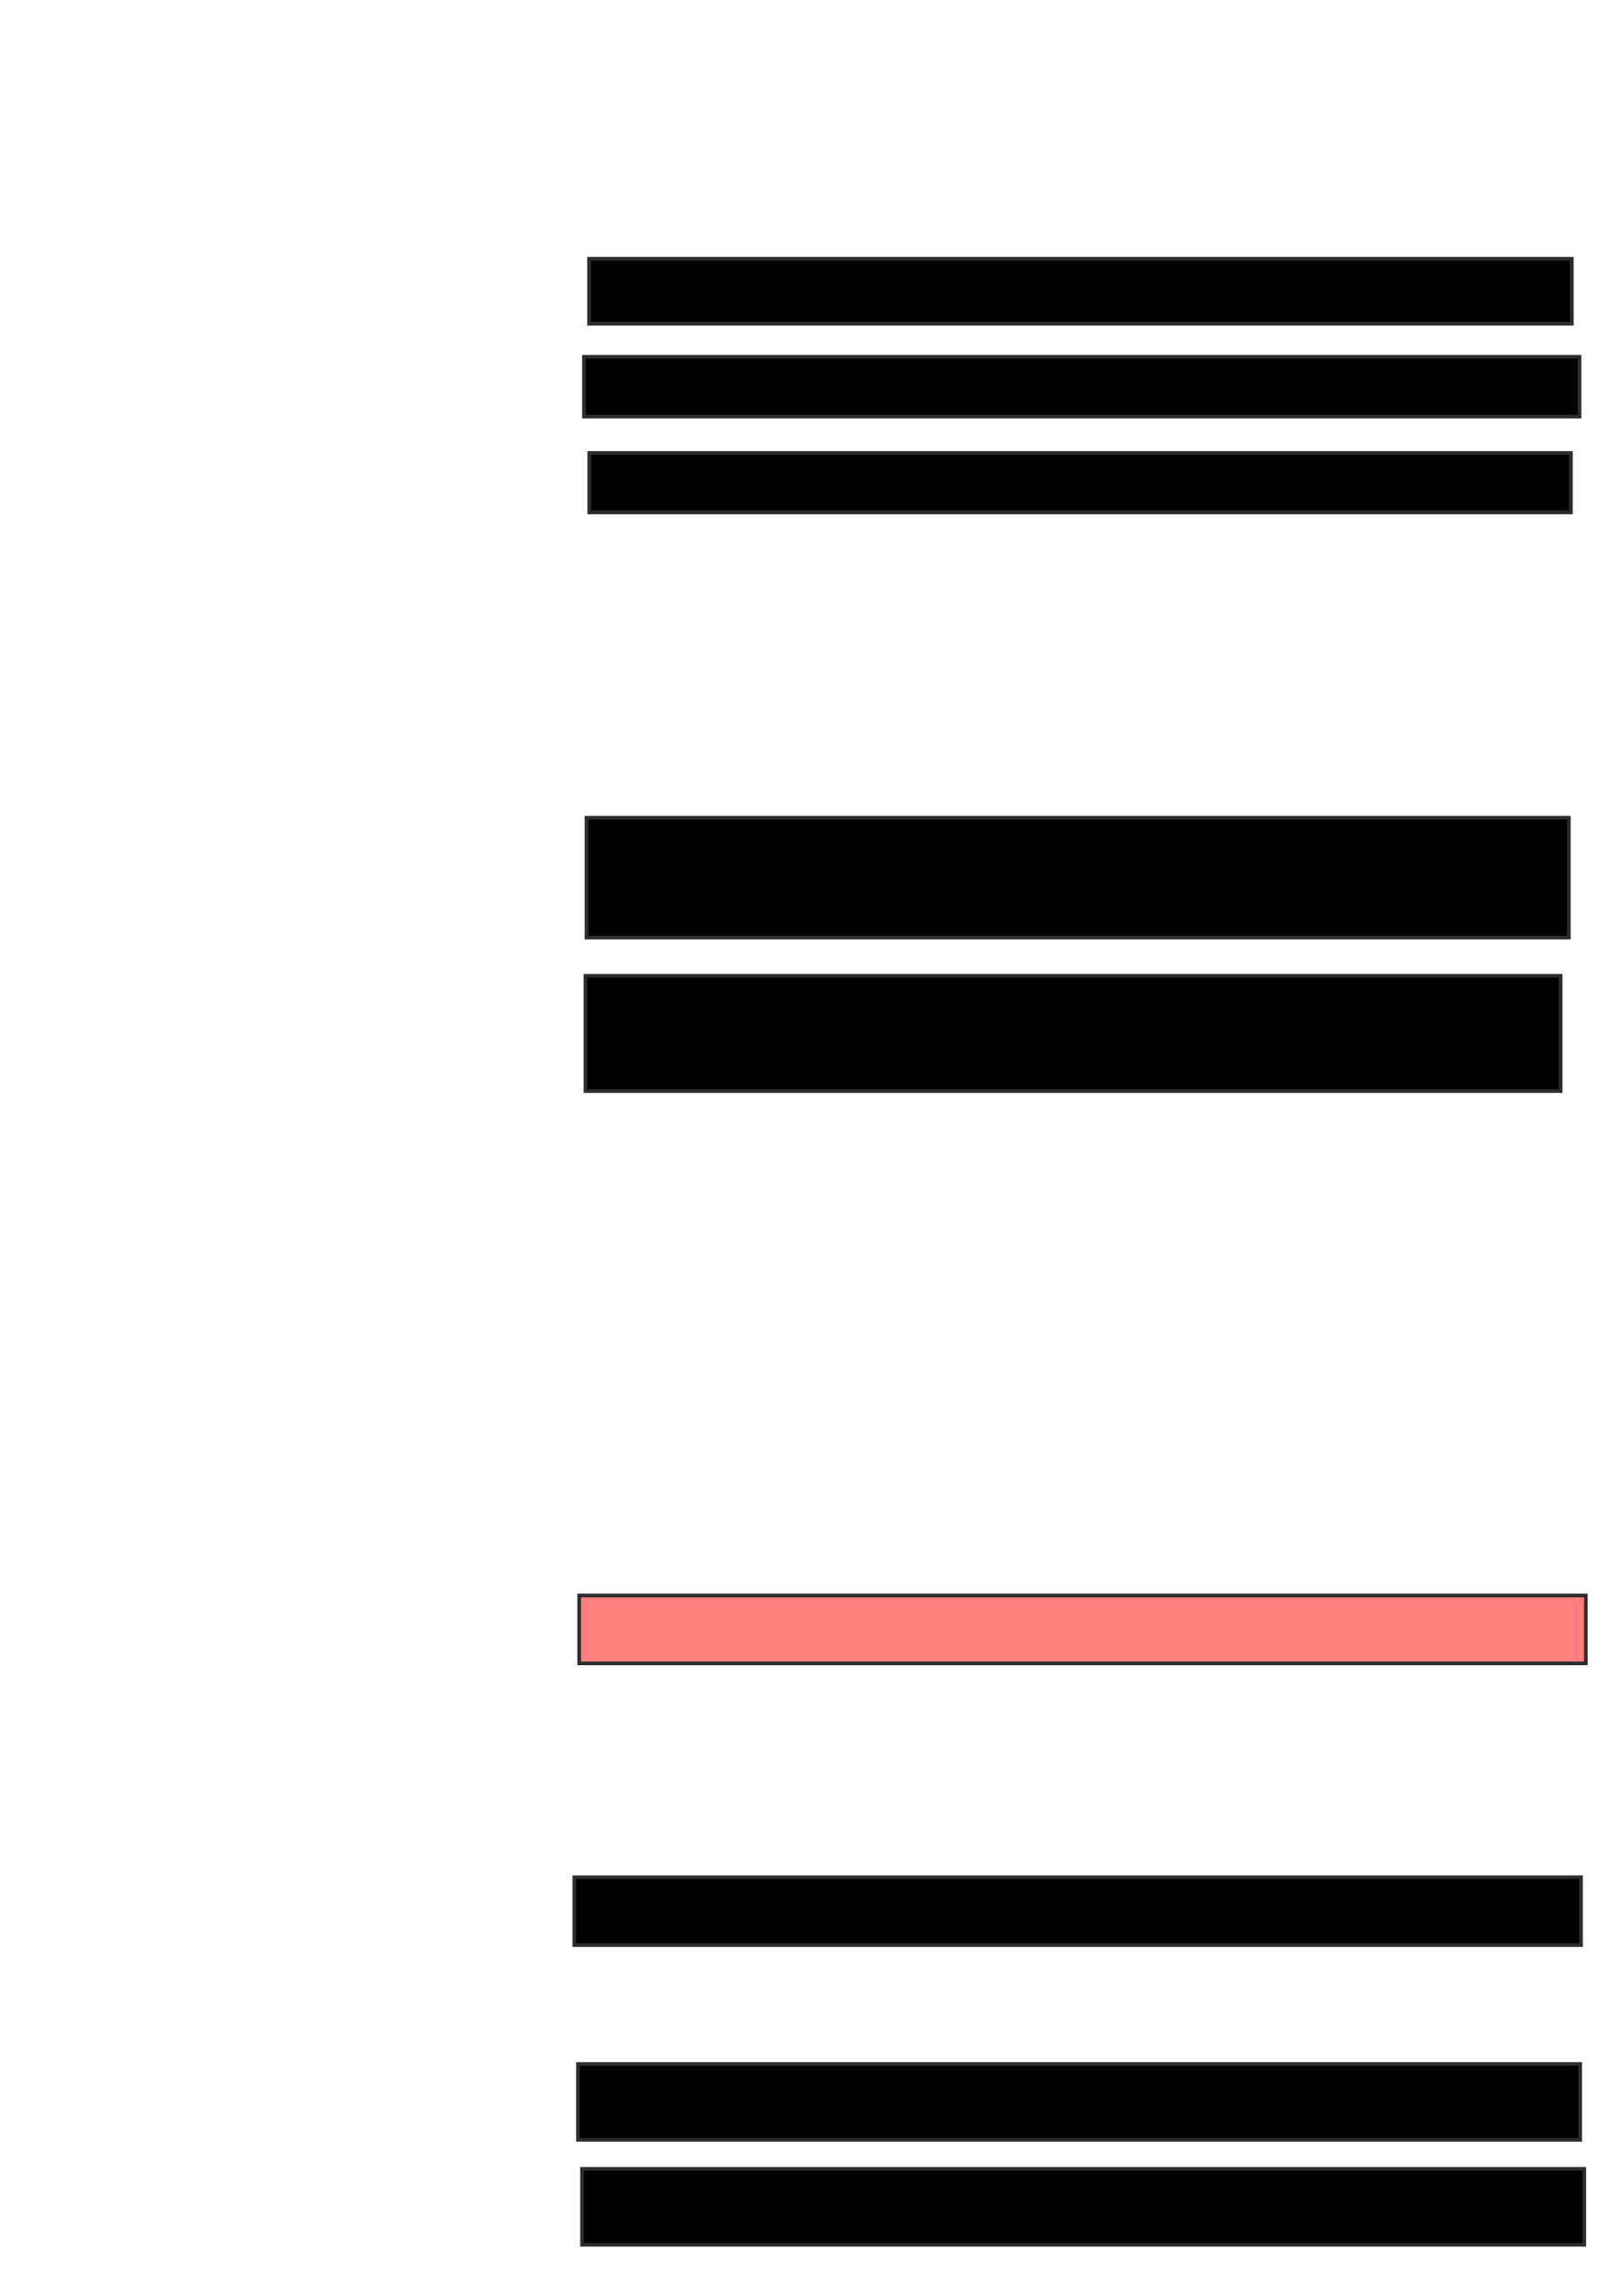 <svg xmlns="http://www.w3.org/2000/svg" width="436" height="626">
 <!-- Created with Image Occlusion Enhanced -->
 <g display="inline">
  <title>Labels</title>
 </g>
 <g display="inline">
  <title>Masks</title>
  <rect stroke="#2D2D2D" id="703e215d1f4648aea4a013bc04e607d9-ao-1" height="17.709" width="267.97" y="70.542" x="160.625" stroke-linecap="null" stroke-linejoin="null" stroke-dasharray="null" fill="#000000"/>
  <rect stroke="#2D2D2D" id="703e215d1f4648aea4a013bc04e607d9-ao-2" height="16.311" width="271.464" y="97.265" x="159.227" stroke-linecap="null" stroke-linejoin="null" stroke-dasharray="null" fill="#000000"/>
  <rect stroke="#2D2D2D" id="703e215d1f4648aea4a013bc04e607d9-ao-3" height="16.217" width="267.662" y="123.479" x="160.672" stroke-linecap="null" stroke-linejoin="null" stroke-dasharray="null" fill="#000000"/>
  <rect stroke="#2D2D2D" id="703e215d1f4648aea4a013bc04e607d9-ao-4" height="32.682" width="267.851" y="222.923" x="159.926" stroke-linecap="null" stroke-linejoin="null" stroke-dasharray="null" fill="#000000"/>
  <rect stroke="#2D2D2D" id="703e215d1f4648aea4a013bc04e607d9-ao-5" height="31.426" width="265.897" y="266.017" x="159.641" stroke-linecap="null" stroke-linejoin="null" stroke-dasharray="null" fill="#000000"/>
  <rect stroke="#2D2D2D" id="703e215d1f4648aea4a013bc04e607d9-ao-6" height="18.503" width="274.485" y="434.958" x="157.924" stroke-linecap="null" stroke-linejoin="null" stroke-dasharray="null" fill="#FF7E7E" class="qshape"/>
  <rect stroke="#2D2D2D" id="703e215d1f4648aea4a013bc04e607d9-ao-7" height="20.694" width="273.276" y="562.664" x="157.592" stroke-linecap="null" stroke-linejoin="null" stroke-dasharray="null" fill="#000000"/>
  <rect id="703e215d1f4648aea4a013bc04e607d9-ao-8" stroke="#2D2D2D" height="18.503" width="274.485" y="511.764" x="156.608" stroke-linecap="null" stroke-linejoin="null" stroke-dasharray="null" fill="#000000"/>
  <rect id="703e215d1f4648aea4a013bc04e607d9-ao-9" stroke="#2D2D2D" height="20.694" width="273.276" y="591.265" x="158.705" stroke-linecap="null" stroke-linejoin="null" stroke-dasharray="null" fill="#000000"/>
 </g>
</svg>